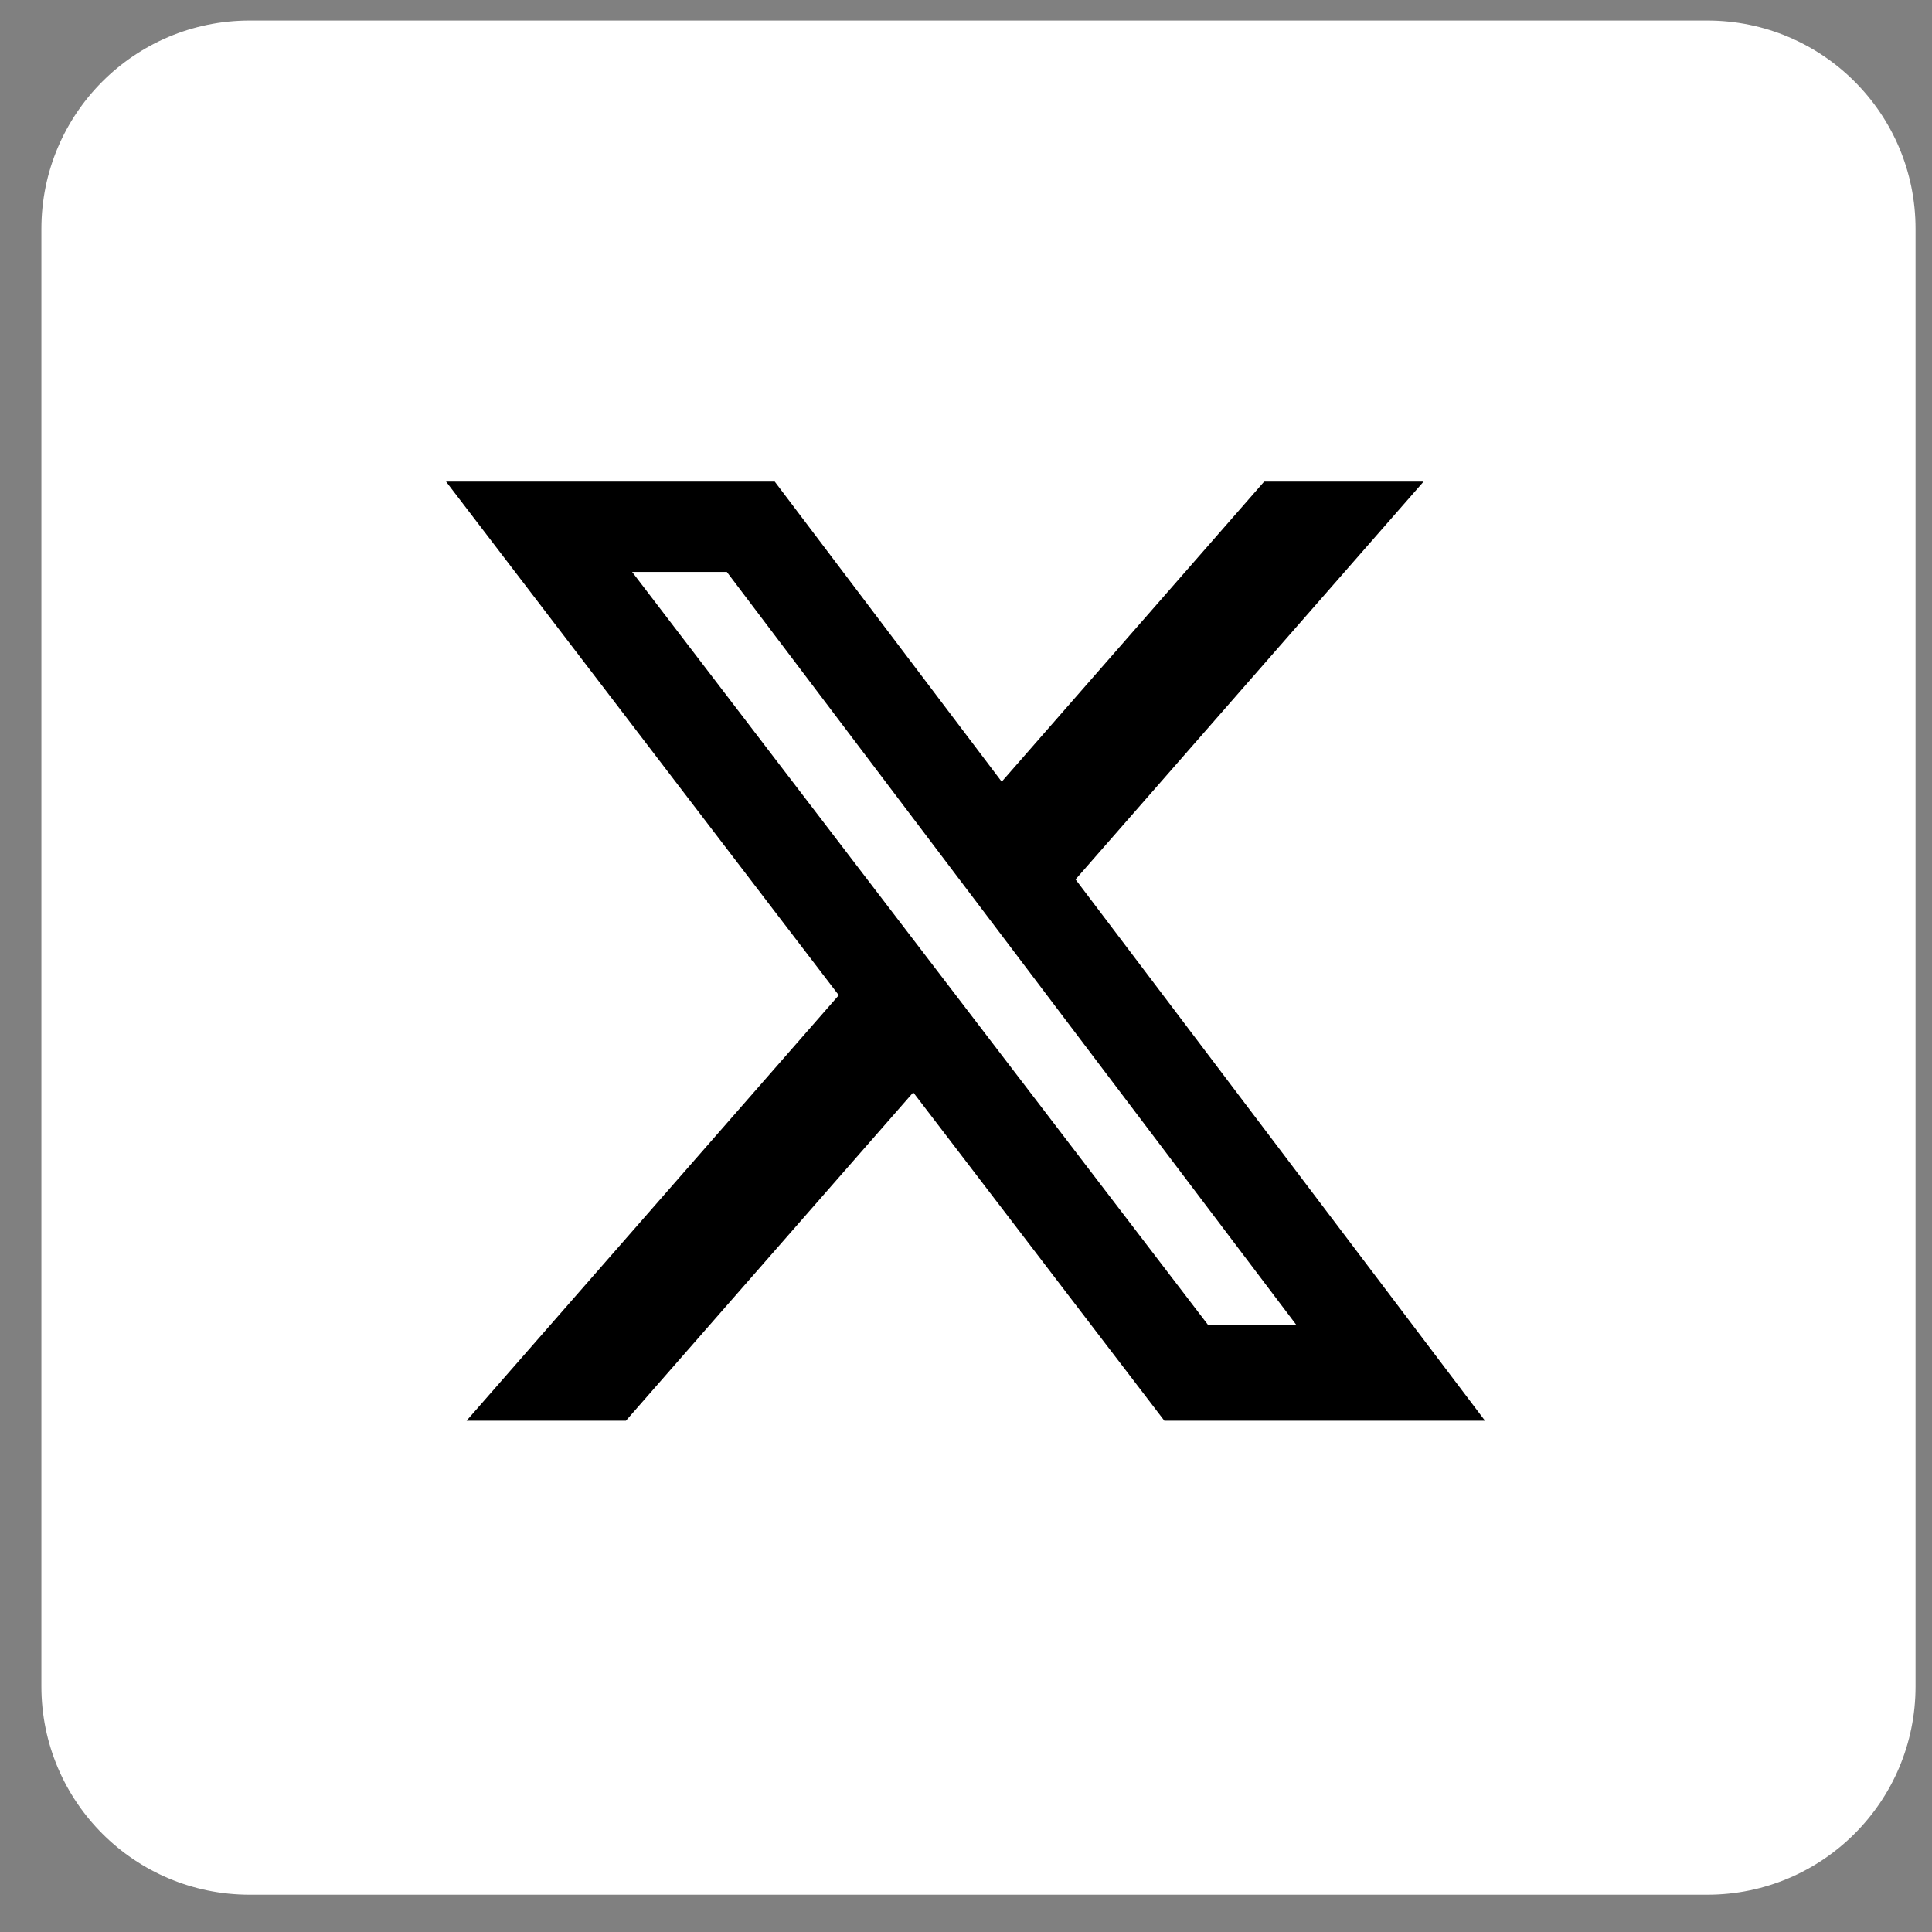 <svg width="33" height="33" viewBox="0 0 33 33" fill="none" xmlns="http://www.w3.org/2000/svg">
<rect x="0" y="0" width="33" height="33" fill="#808080" stroke="none"/>
<path d="M29.162 0.351H4.264C2.299 0.351 0.707 1.942 0.707 3.908V28.806C0.707 30.771 2.299 32.363 4.264 32.363H29.162C31.128 32.363 32.719 30.771 32.719 28.806V3.908C32.719 1.942 31.128 0.351 29.162 0.351Z" fill="white"/>
<path d="M21.595 8.226H24.316L18.371 15.021L25.365 24.267H19.888L15.599 18.659L10.691 24.267H7.969L14.327 16.999L7.619 8.226H13.233L17.11 13.352L21.593 8.226H21.595ZM20.64 22.638H22.148L12.415 9.769H10.797L20.64 22.638Z" fill="black"/>
</svg>
